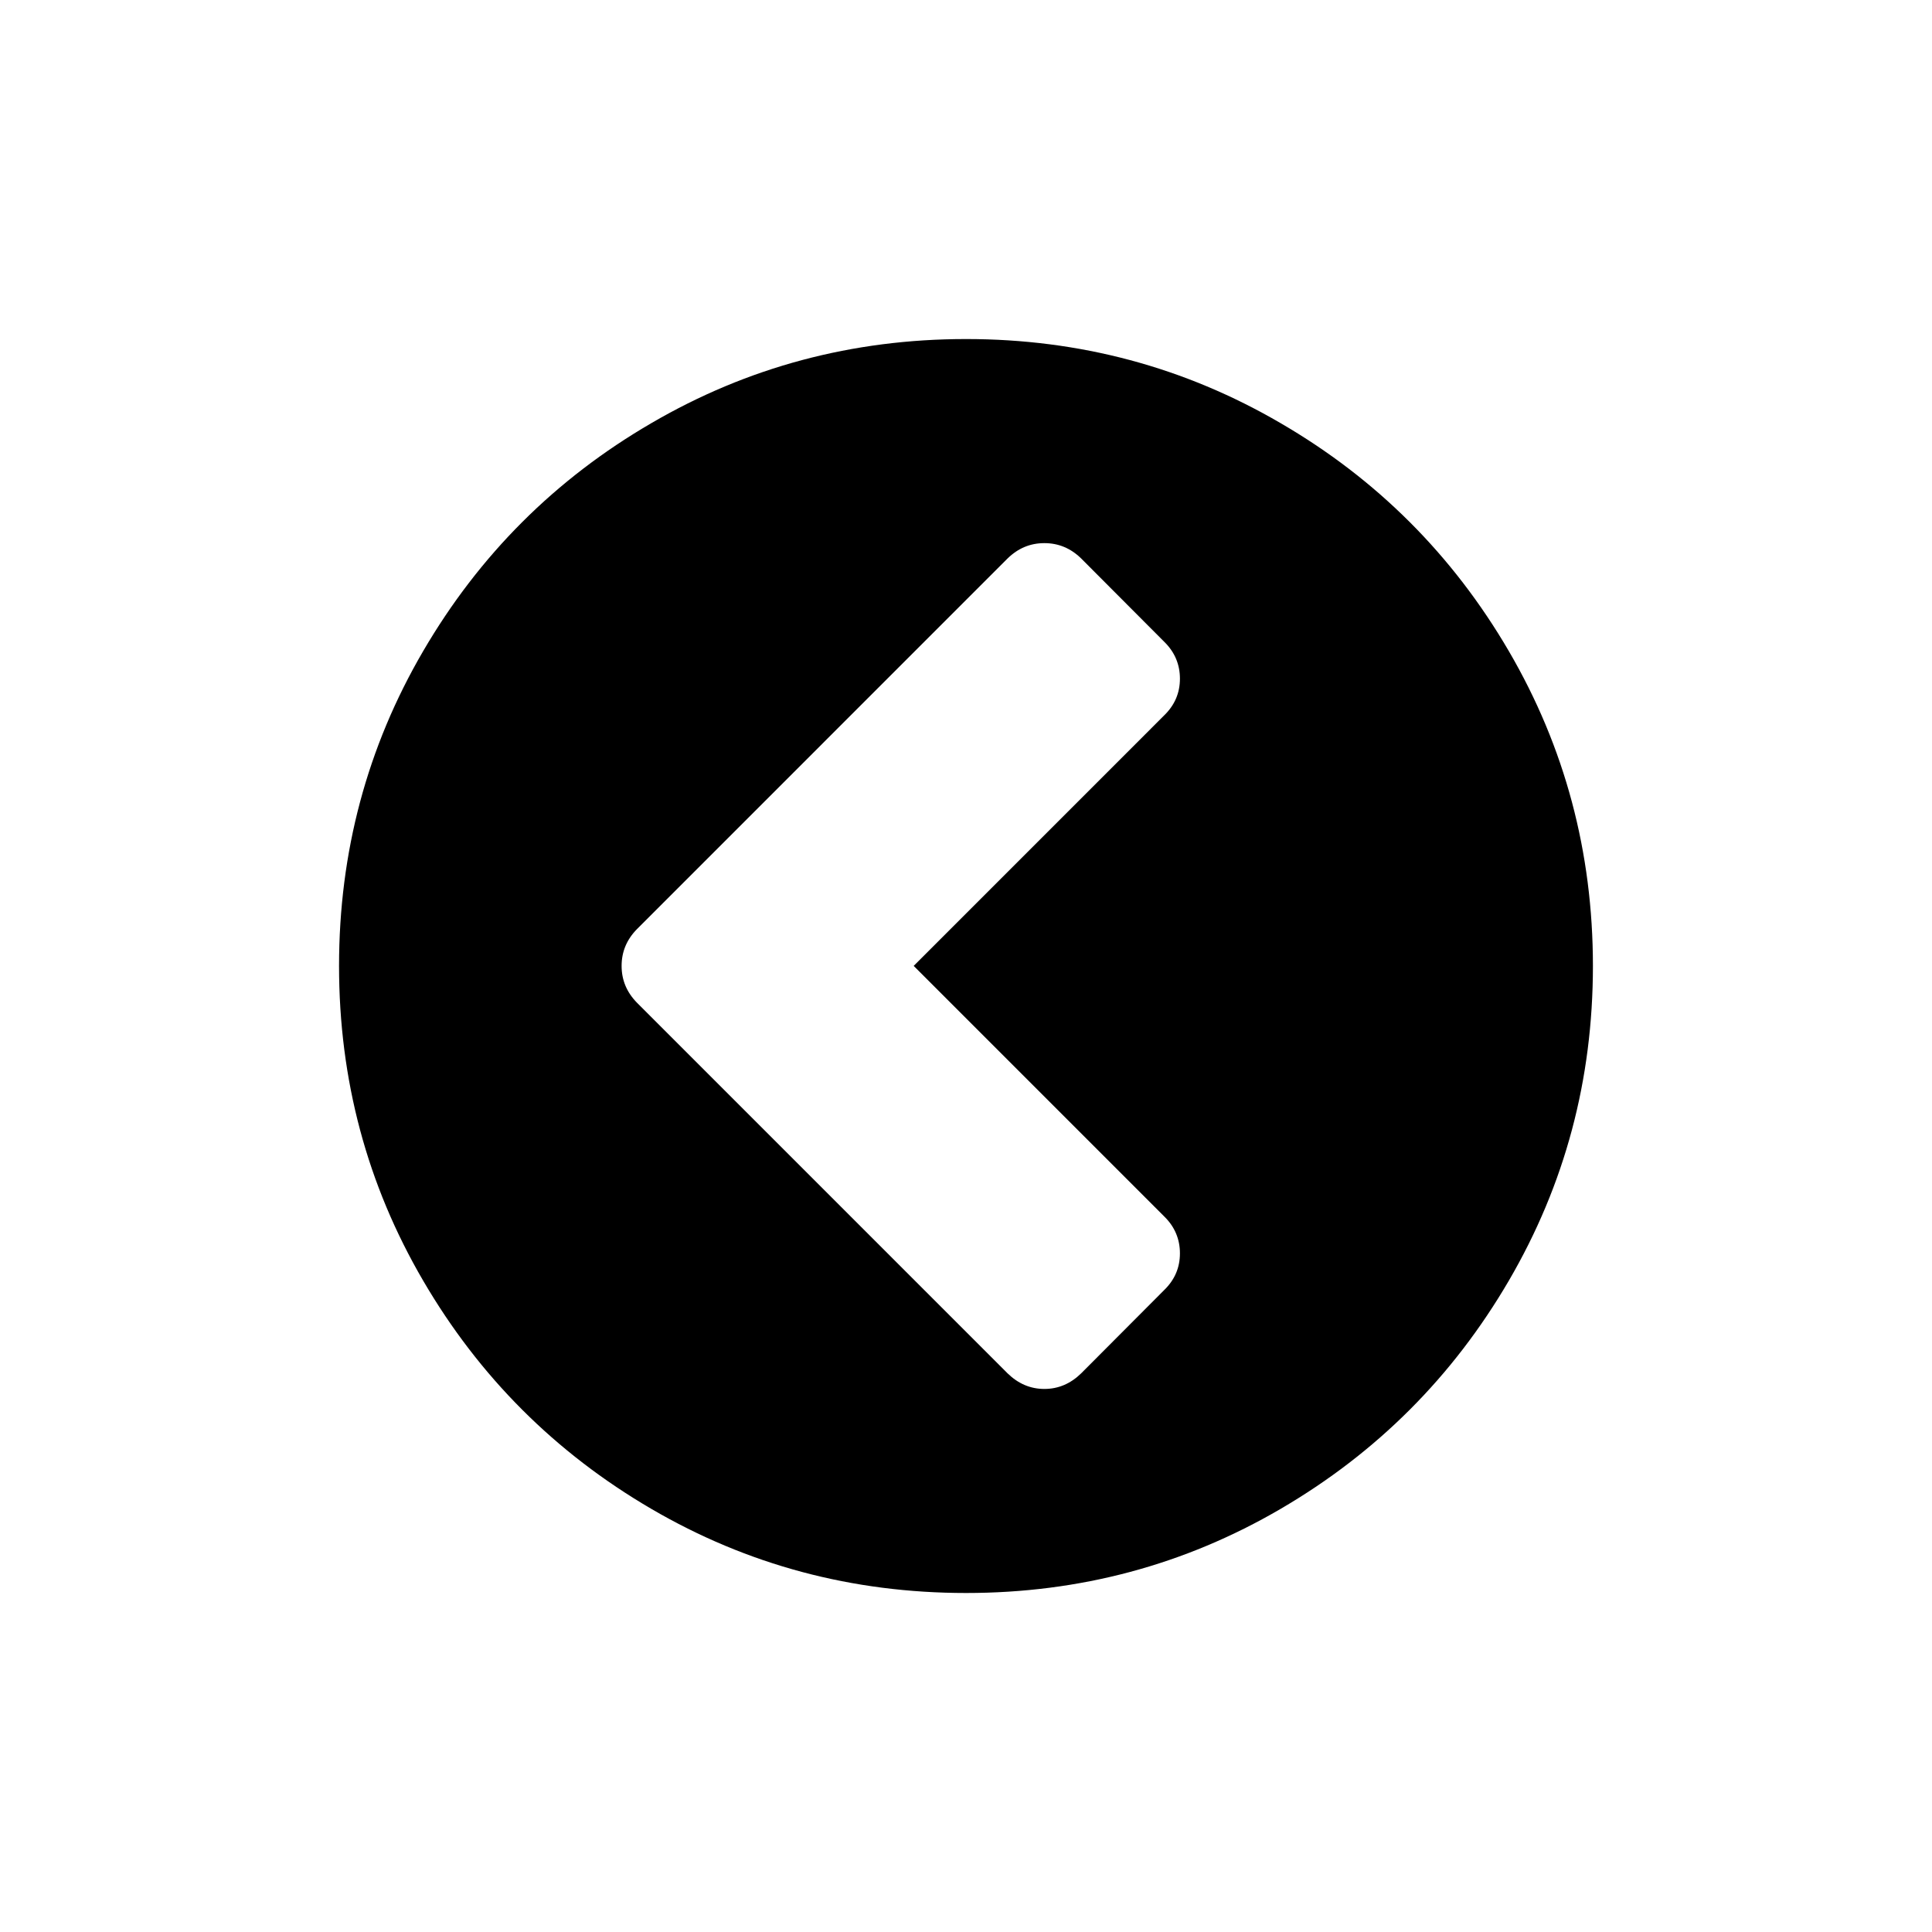 <?xml version="1.0" encoding="UTF-8"?>
<!DOCTYPE svg PUBLIC "-//W3C//DTD SVG 1.1//EN" "http://www.w3.org/Graphics/SVG/1.1/DTD/svg11.dtd">
<!-- Creator: CorelDRAW X8 -->
<svg xmlns="http://www.w3.org/2000/svg" xml:space="preserve" width="64px" height="64px" version="1.1" style="shape-rendering:geometricPrecision; text-rendering:geometricPrecision; image-rendering:optimizeQuality; fill-rule:evenodd; clip-rule:evenodd"
viewBox="0 0 993230 993230"
 xmlns:xlink="http://www.w3.org/1999/xlink">
 <defs>
  <style type="text/css">
   <![CDATA[
    .fil1 {fill:none}
    .fil0 {fill:black;fill-rule:nonzero}
   ]]>
  </style>
 </defs>
 <g id="Ebene_x0020_1">
  <path class="fil0" d="M517970 706017l-190504 -190522c-5279,-5389 -7900,-11658 -7900,-18935 0,-7277 2621,-13527 7900,-18916l190504 -190523c5407,-5279 11658,-7900 18935,-7900 7258,0 13546,2621 18935,7900l42727 42856c5389,5279 8028,11658 8028,18935 0,7259 -2639,13527 -8028,18788l-128842 128860 128842 128860c5389,5261 8028,11658 8028,18917 0,7277 -2639,13546 -8028,18806l-42727 42874c-5389,5261 -11677,8029 -18935,8029 -7277,0 -13528,-2768 -18935,-8029zm-300429 -371274c-28833,49381 -43241,103418 -43241,161817 0,58546 14408,112437 43241,161818 28814,49381 67931,88497 117312,117330 49381,28833 103289,43241 161817,43241 58400,0 112308,-14408 161689,-43241 49381,-28833 88498,-67949 117331,-117330 28815,-49381 43222,-103272 43222,-161818 0,-58399 -14407,-112436 -43222,-161817 -28833,-49381 -67950,-88498 -117331,-117202 -49381,-28815 -103289,-43241 -161689,-43241 -58528,0 -112436,14426 -161817,43241 -49381,28704 -88498,67821 -117312,117202z"/>
  <rect class="fil1" x="-3" y="-1" width="993228" height="993230"/>
 </g>
</svg>
